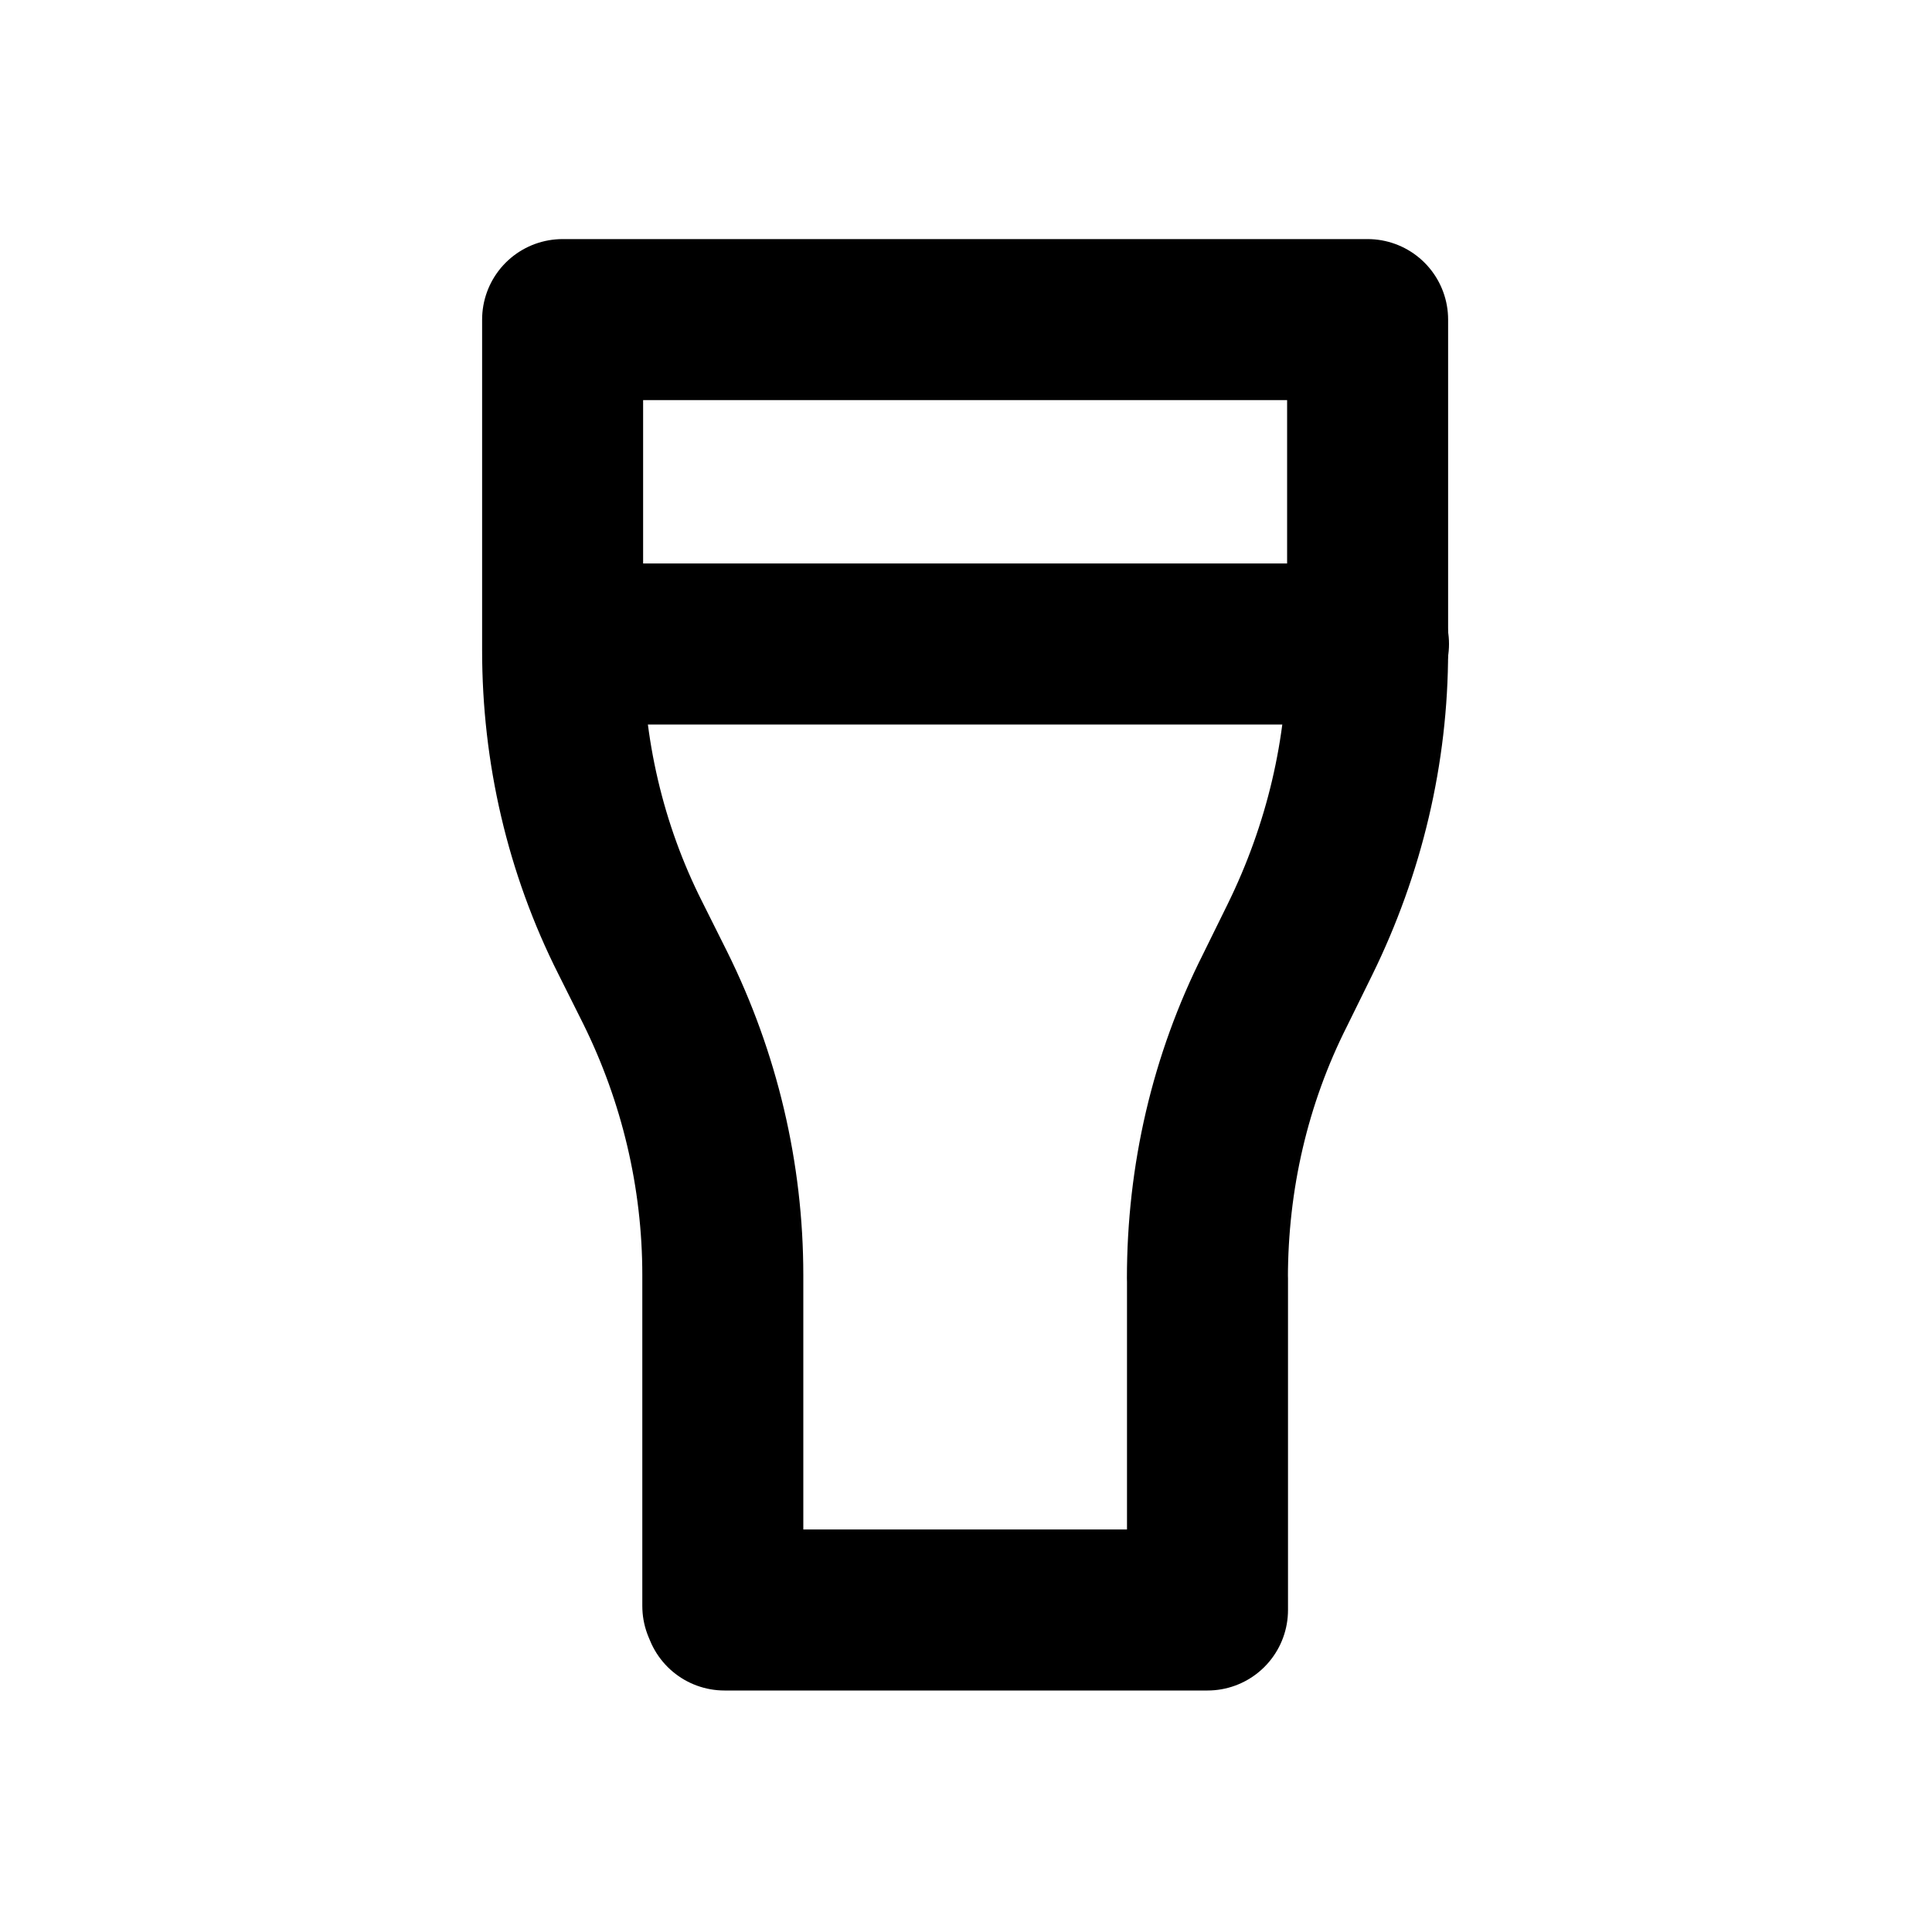 <svg viewBox="0 0 24 24" xmlns="http://www.w3.org/2000/svg"><g fill="none"><path d="M0 0h24v24H0Z"/><g stroke-linecap="round" stroke-width="2" stroke="#000" fill="none" stroke-linejoin="round"><path d="M9 20h6v-4.12h-.001c0-1.25.28-2.47.84-3.58l.31-.63v0c.55-1.12.84-2.34.84-3.58V3.97h-10v4.11h0c0 1.24.28 2.46.84 3.57l.31.62v0c.55 1.11.84 2.33.84 3.57v4.11Z"/><path d="M7 8h10"/></g></g></svg>